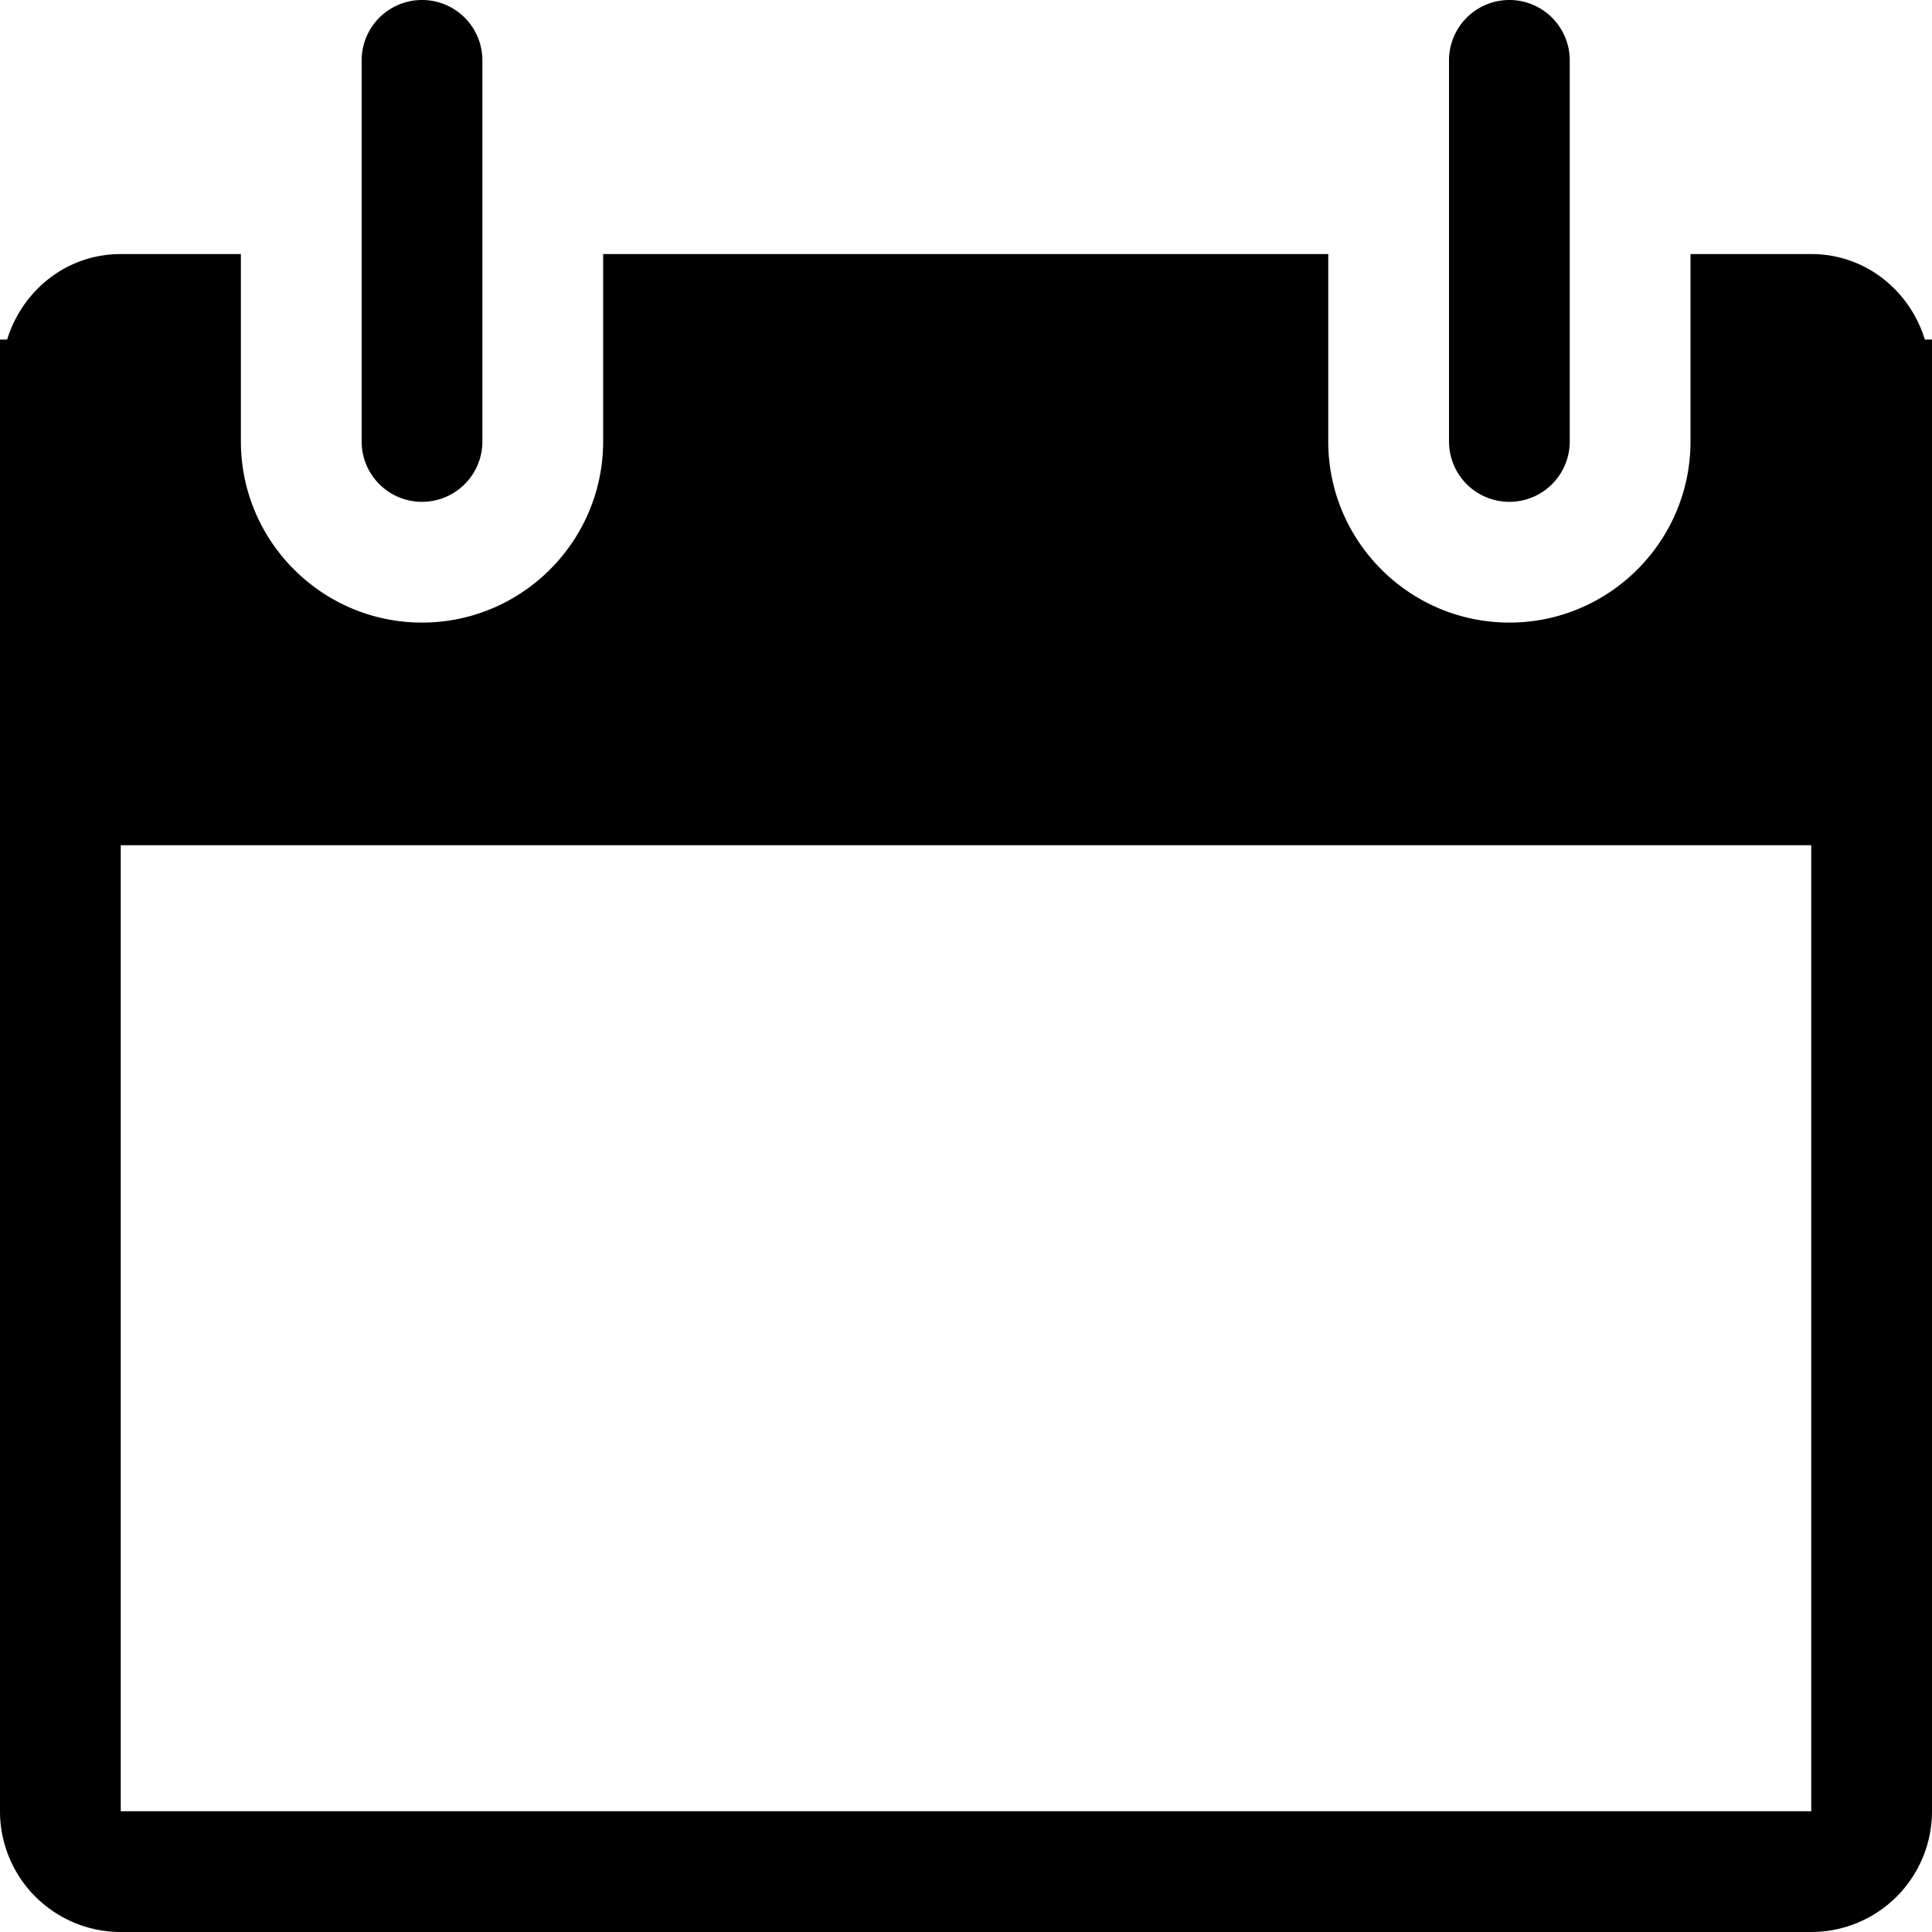 <svg class="iconset" viewBox="0 0 32 32" xmlns="http://www.w3.org/2000/svg" fill="currentColor"><path d="M31.882 5.624C31.63 4.81 30.898 4.208 30 4.208h-2v3.104c0 1.654-1.346 3-3 3s-3-1.346-3-3V4.208H9.99v3.104c0 1.654-1.346 3-3 3s-3-1.346-3-3V4.208H2c-.898 0-1.63.602-1.882 1.416H0V30a2 2 0 0 0 2 2h28a2 2 0 0 0 2-2V5.624h-.118zM30 30H2V14h28v16zM6.99 8.312a1 1 0 0 0 1-1V1a1 1 0 0 0-2 0v6.312a1 1 0 0 0 1 1zm18.01 0a1 1 0 0 0 1-1V1a1 1 0 0 0-2 0v6.312a1 1 0 0 0 1 1z"/></svg>